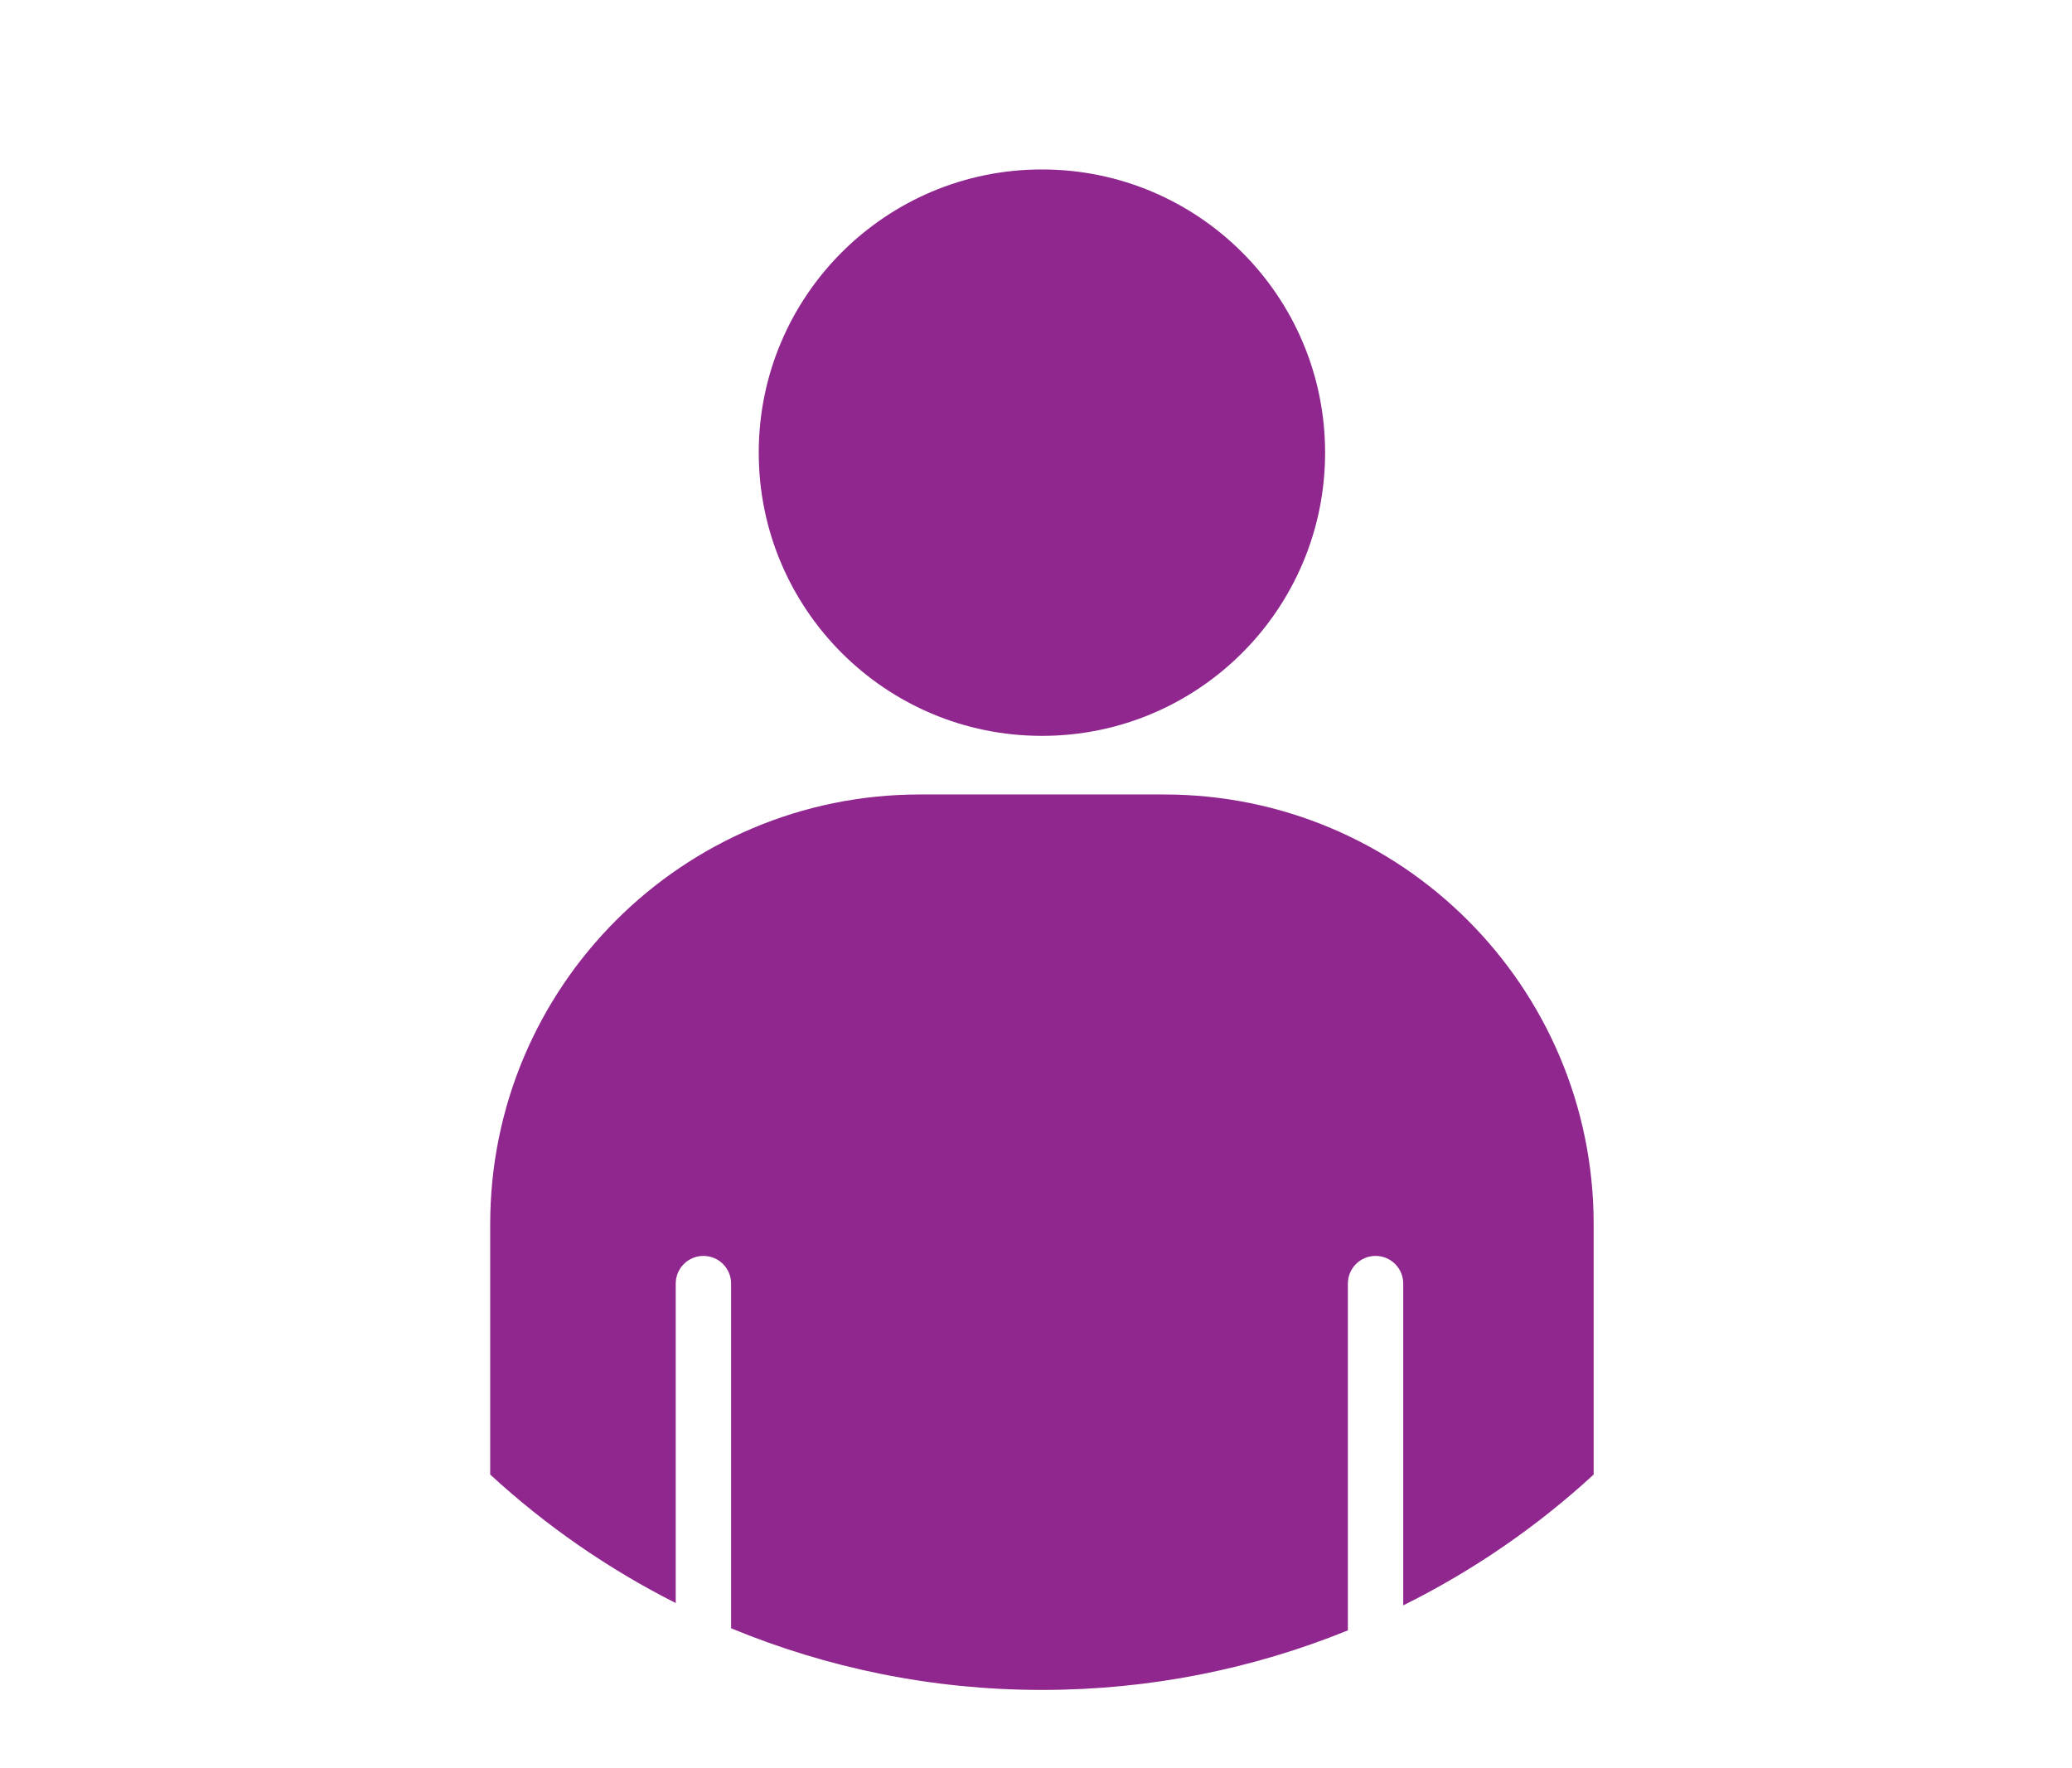 <?xml version="1.0" encoding="utf-8"?>
<!-- Generator: Adobe Illustrator 16.0.0, SVG Export Plug-In . SVG Version: 6.00 Build 0)  -->
<!DOCTYPE svg PUBLIC "-//W3C//DTD SVG 1.1//EN" "http://www.w3.org/Graphics/SVG/1.1/DTD/svg11.dtd">
<svg version="1.1" id="Calque_1" xmlns="http://www.w3.org/2000/svg" xmlns:xlink="http://www.w3.org/1999/xlink" x="0px" y="0px"
	 width="300px" height="256px" viewBox="0 0 300 256" enable-background="new 0 0 300 256" xml:space="preserve">
<g>
	<g>
		<circle fill="#90278E" cx="150.858" cy="65.533" r="41.001"/>
		<path fill="#90278E" d="M168.532,115.019h-35.347c-34.358,0-62.21,27.853-62.21,62.211v36.246
			c8.01,7.373,17.047,13.646,26.862,18.603v-46.246c0-2.213,1.79-4.009,4.009-4.009s4.009,1.796,4.009,4.009v49.901
			c13.871,5.73,29.06,8.924,45.003,8.924c15.672,0,30.619-3.069,44.297-8.622v-50.203c0-2.213,1.791-4.009,4.008-4.009
			s4.008,1.796,4.008,4.009v46.582c10.092-5.005,19.373-11.39,27.57-18.938V177.23C230.741,142.871,202.891,115.019,168.532,115.019
			z"/>
	</g>
</g>
</svg>
